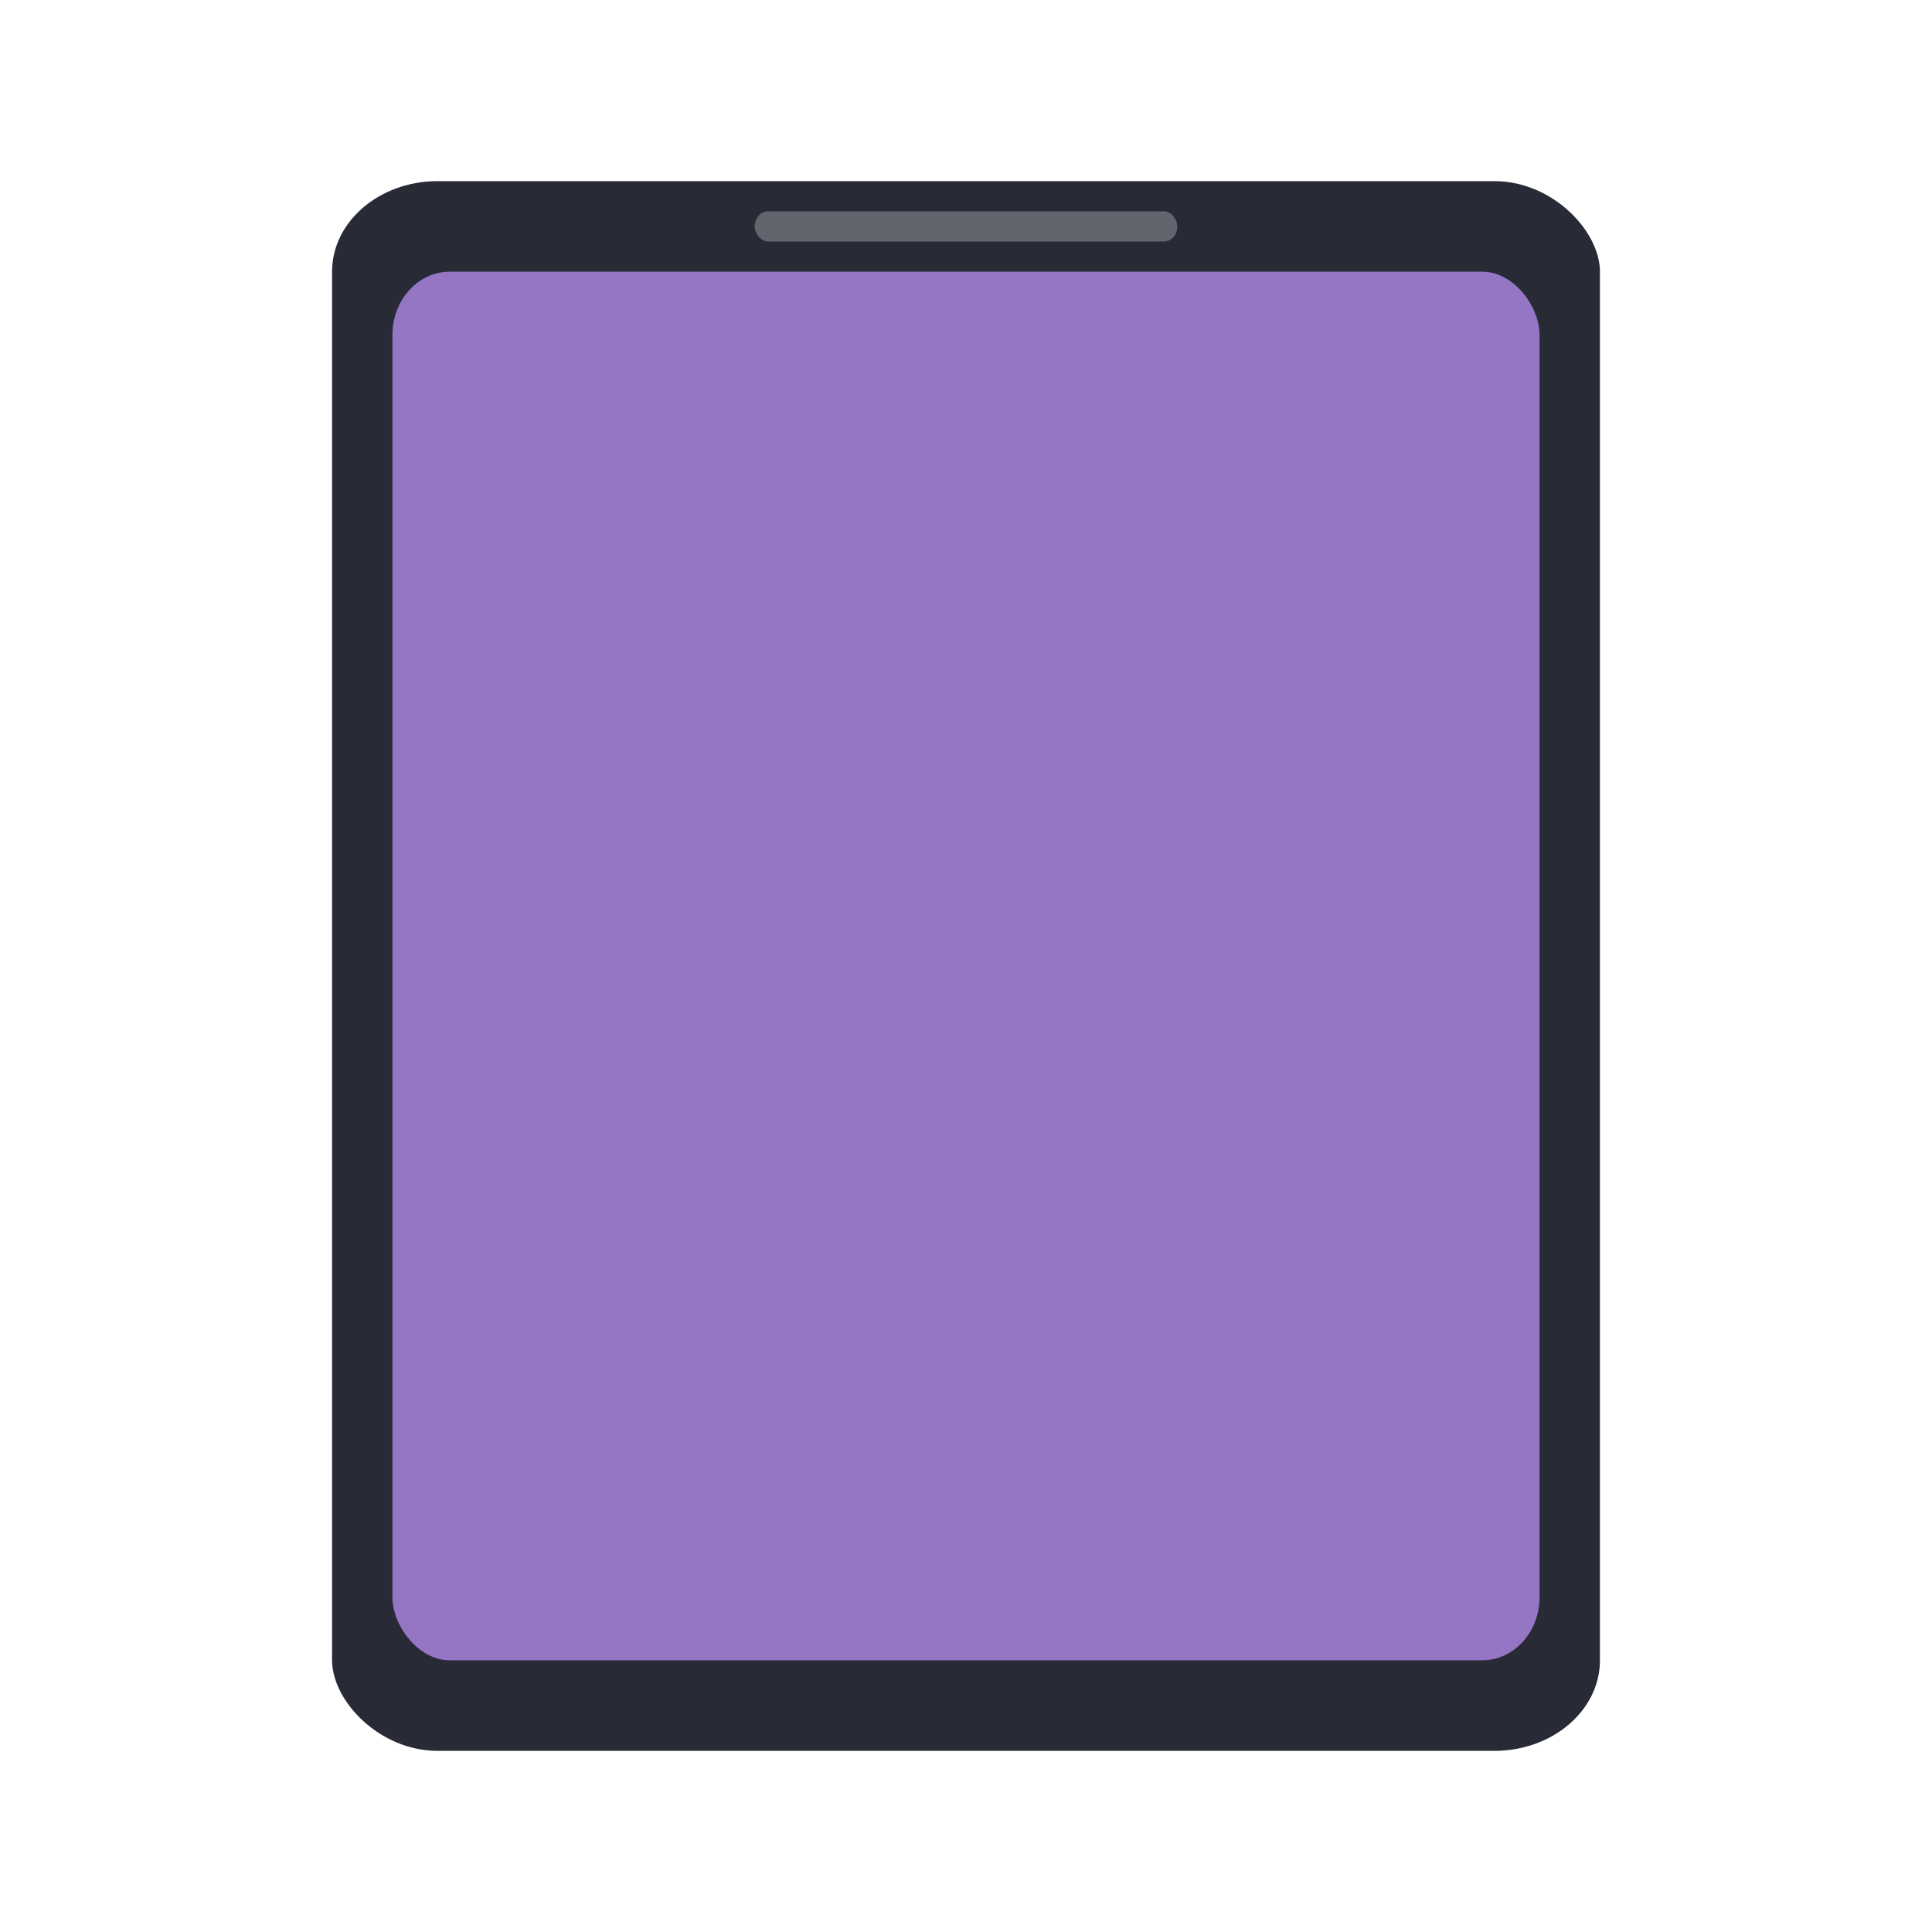 <?xml version="1.0" encoding="UTF-8" standalone="no"?>
<svg
   width="64"
   height="64"
   version="1"
   id="svg3"
   sodipodi:docname="tablet.svg"
   inkscape:version="1.3.2 (091e20ef0f, 2023-11-25, custom)"
   xmlns:inkscape="http://www.inkscape.org/namespaces/inkscape"
   xmlns:sodipodi="http://sodipodi.sourceforge.net/DTD/sodipodi-0.dtd"
   xmlns="http://www.w3.org/2000/svg"
   xmlns:svg="http://www.w3.org/2000/svg">
  <defs
     id="defs3" />
  <sodipodi:namedview
     id="namedview3"
     pagecolor="#505050"
     bordercolor="#ffffff"
     borderopacity="1"
     inkscape:showpageshadow="0"
     inkscape:pageopacity="0"
     inkscape:pagecheckerboard="1"
     inkscape:deskcolor="#505050"
     inkscape:zoom="12.453125"
     inkscape:cx="32"
     inkscape:cy="32"
     inkscape:window-width="1920"
     inkscape:window-height="1013"
     inkscape:window-x="0"
     inkscape:window-y="0"
     inkscape:window-maximized="1"
     inkscape:current-layer="svg3" />
  <rect
     x="11"
     y="6"
     width="42"
     height="52"
     rx="3.5"
     ry="3"
     fill="#282a36"
     id="rect1" />
  <rect
     x="13"
     y="9"
     width="38"
     height="46"
     rx="1.9"
     ry="2.091"
     fill="#6272a4"
     id="rect2"
     style="fill:#9576c5" />
  <rect
     x="25"
     y="7"
     width="14"
     height="1"
     rx=".441"
     ry=".5"
     fill="#f8f8f2"
     opacity=".5"
     id="rect3"
     style="fill:#9ea0a6" />
</svg>
